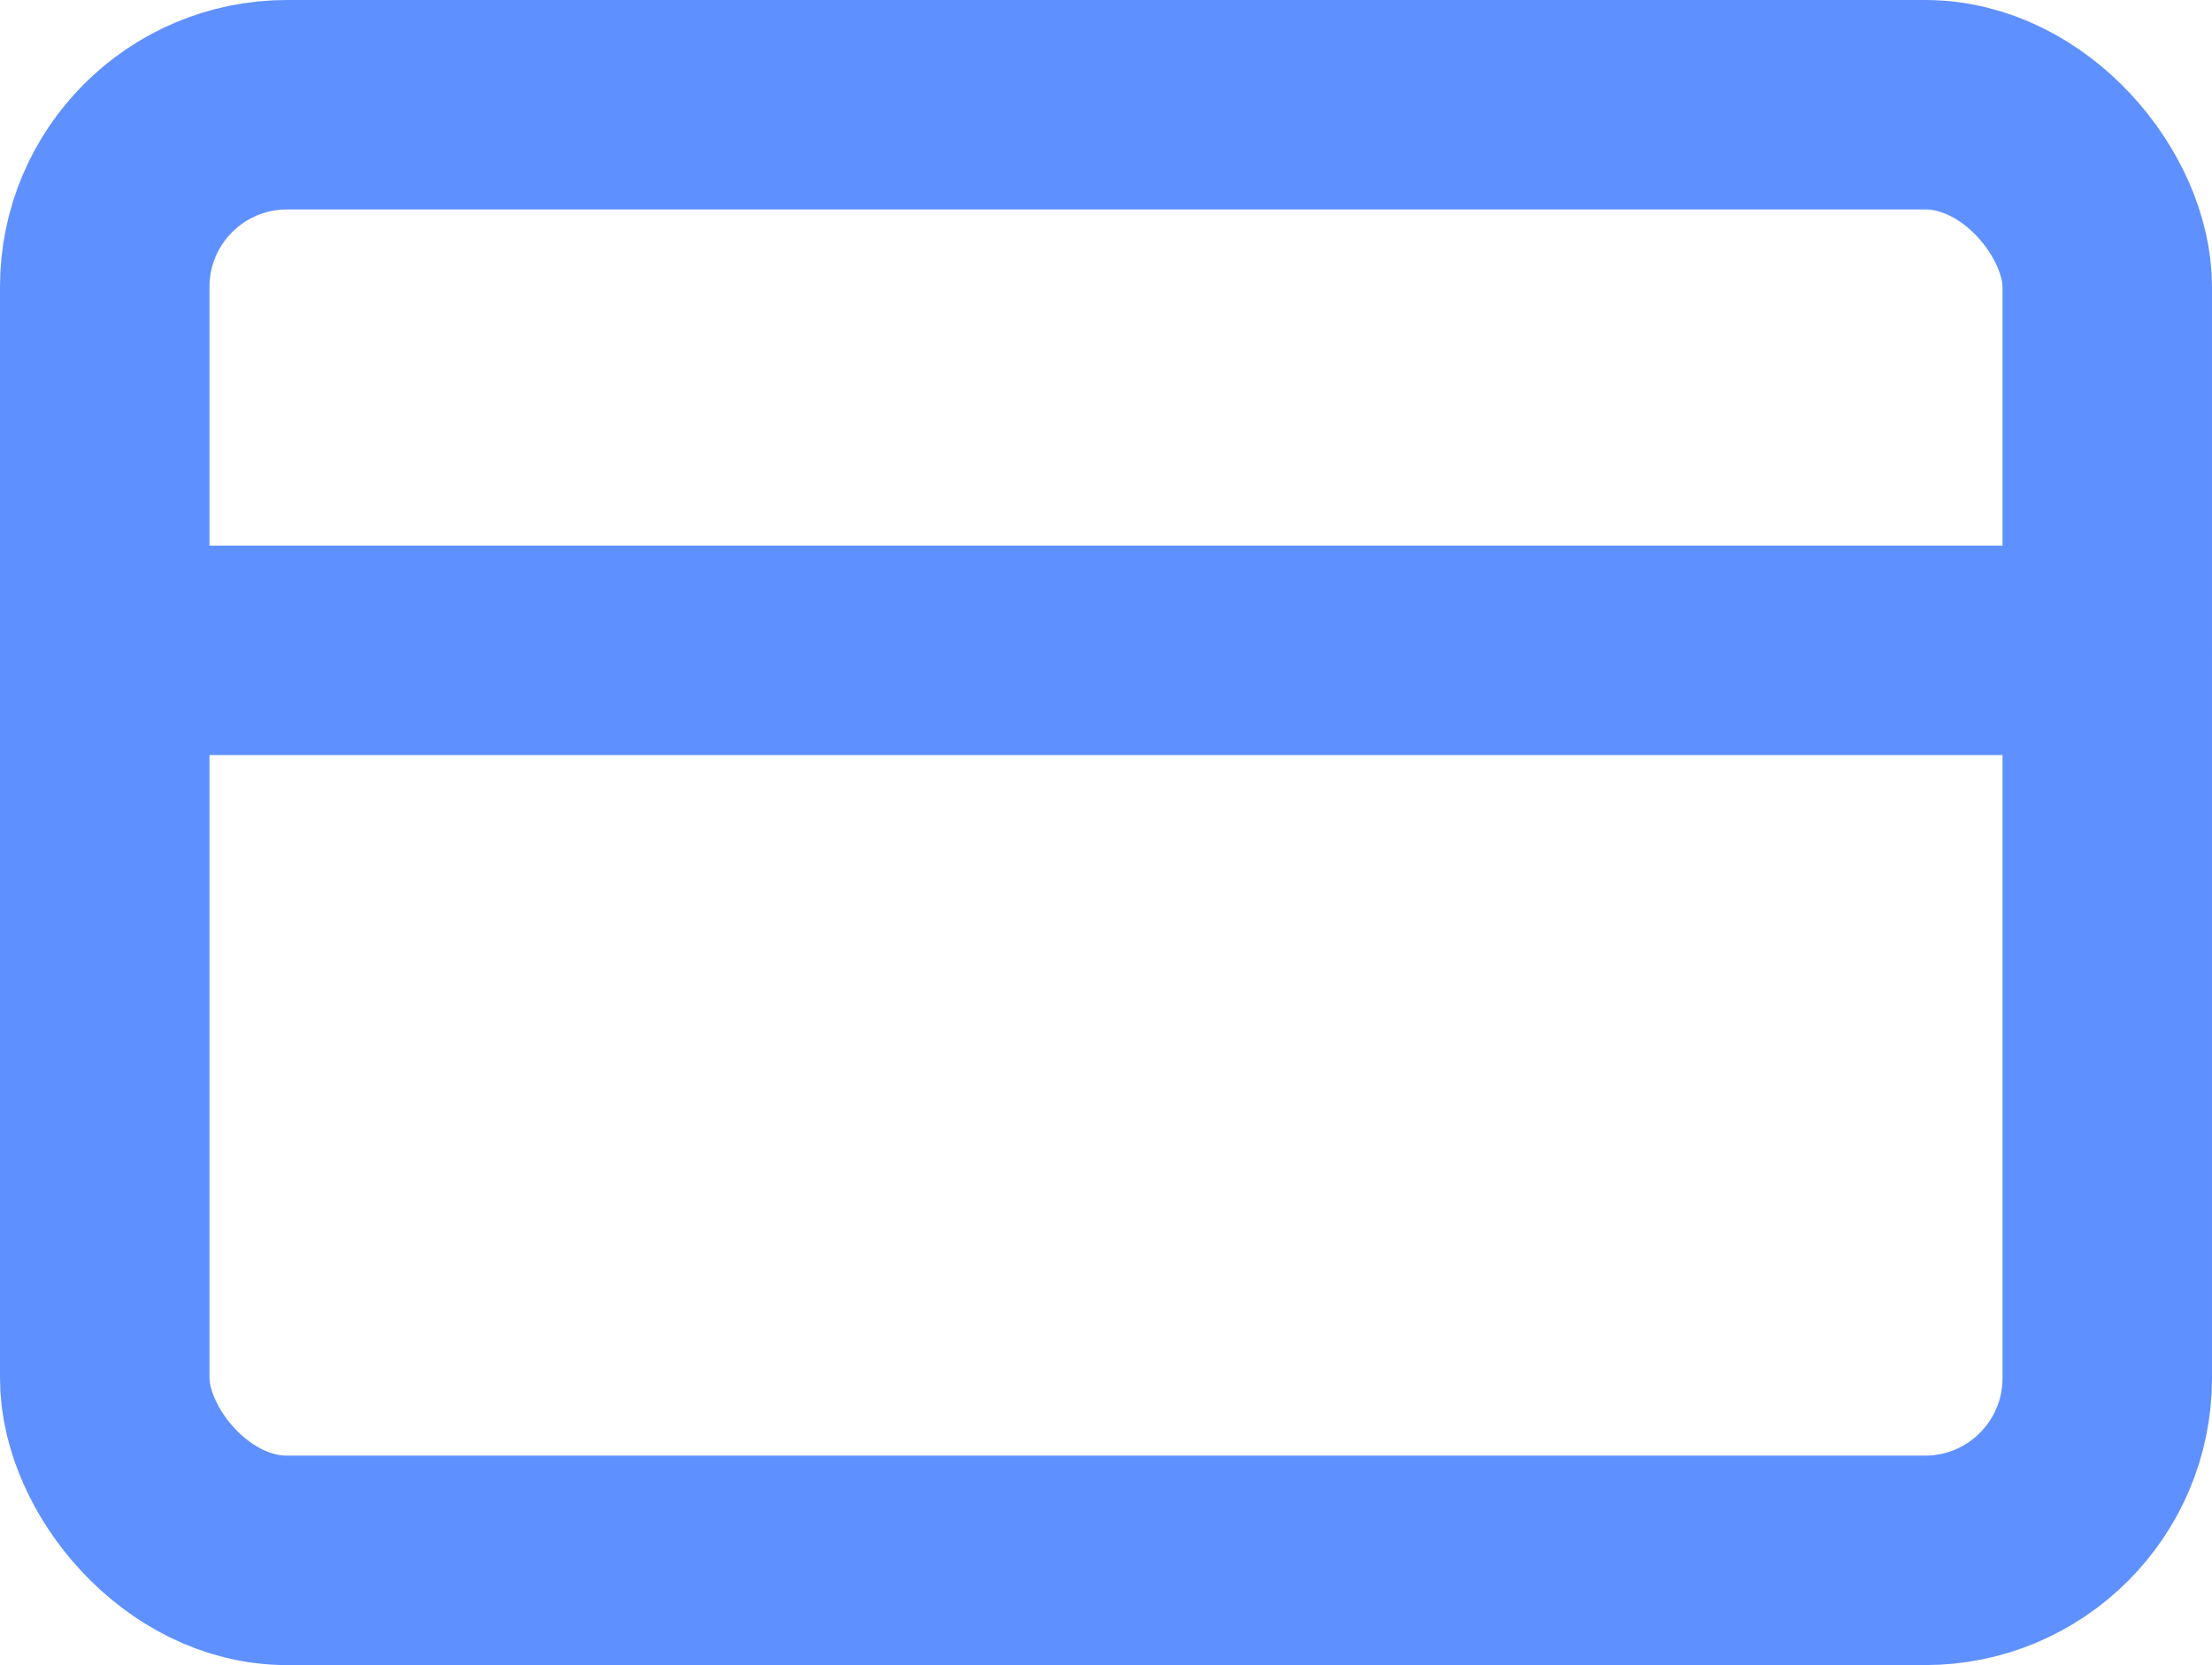 <svg xmlns="http://www.w3.org/2000/svg" viewBox="0 0 21.12 15.9"><defs><style>.cls-1{fill:none;stroke:#5f90ff;stroke-linecap:round;stroke-linejoin:round;stroke-width:2px;}</style></defs><title>billing_icon</title><g id="Layer_2" data-name="Layer 2"><g id="Layer_2-2" data-name="Layer 2"><rect class="cls-1" x="1" y="1" width="19.12" height="13.9" rx="1.74" ry="1.74"/><line class="cls-1" x1="1" y1="6.21" x2="20.12" y2="6.21"/></g></g></svg>